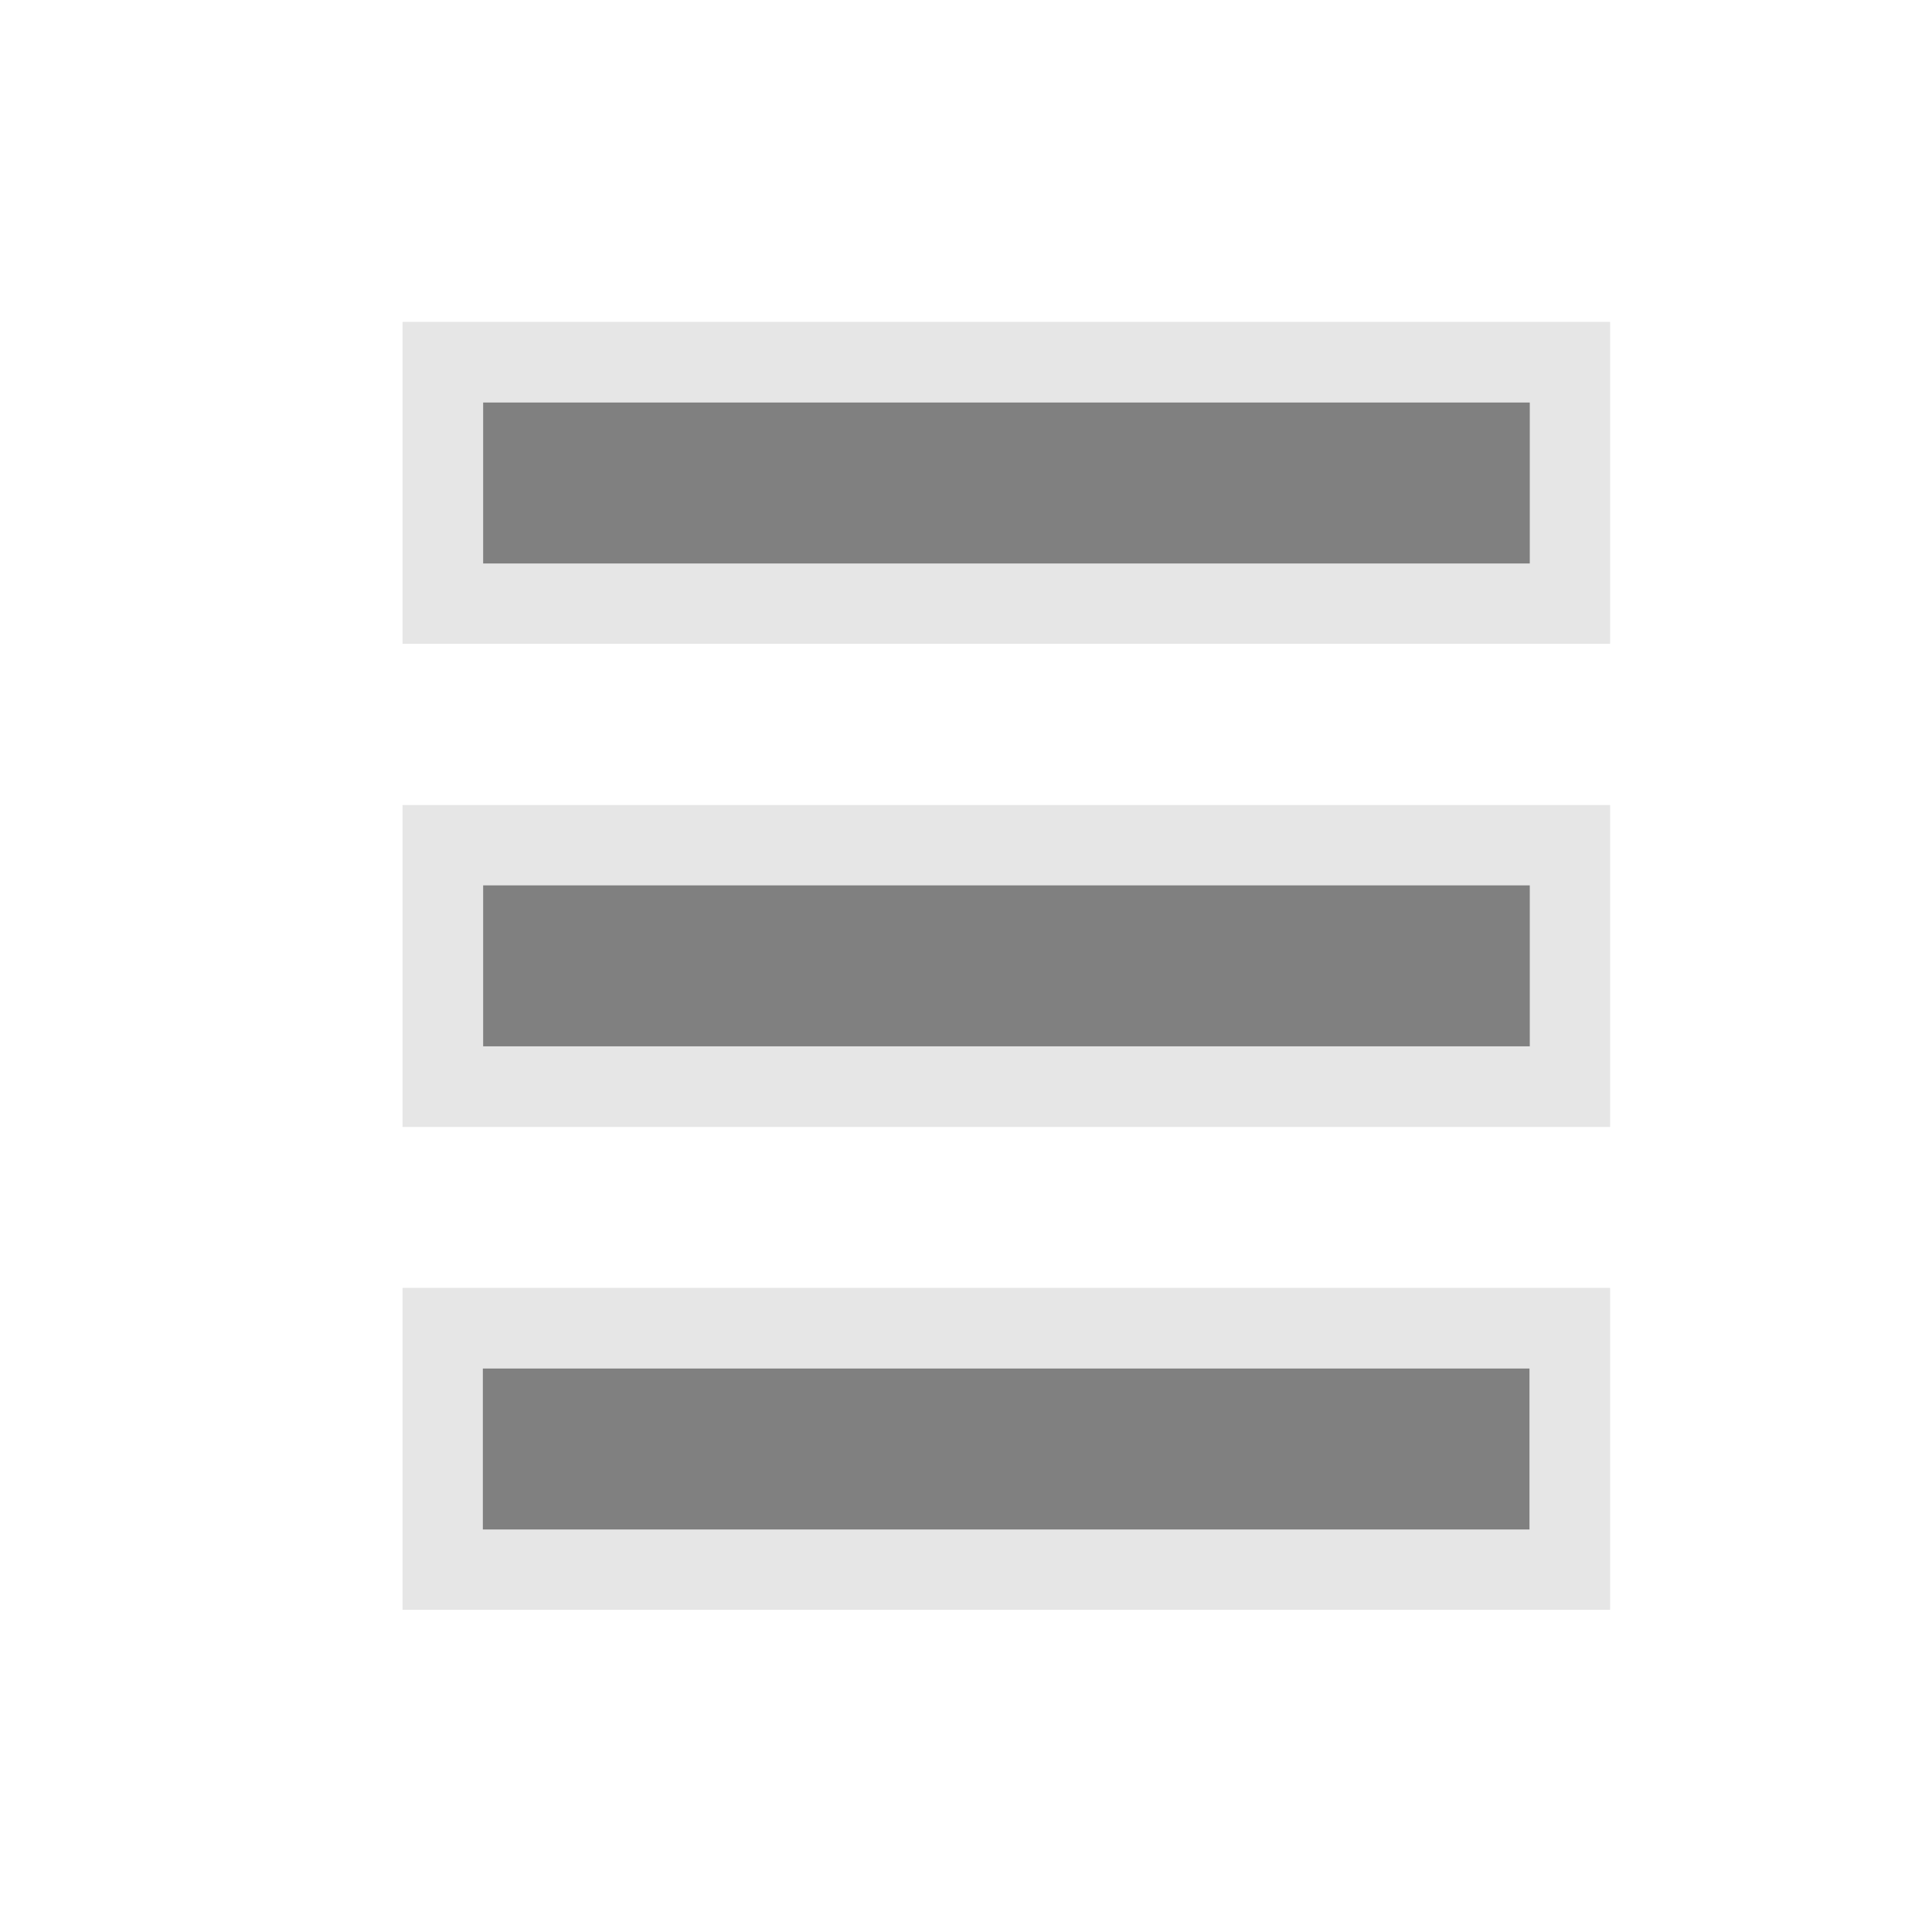 <?xml version="1.0" encoding="UTF-8" standalone="no"?>
<!-- Created with Inkscape (http://www.inkscape.org/) -->

<svg
   xmlns:dc="http://purl.org/dc/elements/1.1/"
   xmlns:cc="http://creativecommons.org/ns#"
   xmlns:rdf="http://www.w3.org/1999/02/22-rdf-syntax-ns#"
   xmlns:svg="http://www.w3.org/2000/svg"
   xmlns="http://www.w3.org/2000/svg"
   xmlns:xlink="http://www.w3.org/1999/xlink"
   xmlns:sodipodi="http://sodipodi.sourceforge.net/DTD/sodipodi-0.dtd"
   xmlns:inkscape="http://www.inkscape.org/namespaces/inkscape"
   width="24"
   height="24"
   viewBox="0 0 6.35 6.35"
   version="1.1"
   id="svg8"
   sodipodi:docname="stack.svg"
   inkscape:version="0.92.3 (2405546, 2018-03-11)"
   style="enable-background:new">
  <defs
     id="defs2">
    <linearGradient
       id="linearGradient1112"
       inkscape:collect="always">
      <stop
         id="stop1108"
         offset="0"
         style="stop-color:#a0a0a0;stop-opacity:1" />
      <stop
         id="stop1110"
         offset="1"
         style="stop-color:#d2d2d2;stop-opacity:0.976" />
    </linearGradient>
    <linearGradient
       gradientTransform="translate(-5.7646469e-8,0.265)"
       inkscape:collect="always"
       xlink:href="#linearGradient1112"
       id="linearGradient1083-9"
       x1="4.233"
       y1="294.883"
       x2="4.233"
       y2="290.65"
       gradientUnits="userSpaceOnUse" />
  </defs>
  <sodipodi:namedview
     id="base"
     pagecolor="#404040"
     bordercolor="#666666"
     borderopacity="1.0"
     inkscape:pageopacity="0"
     inkscape:pageshadow="2"
     inkscape:zoom="1"
     inkscape:cx="12"
     inkscape:cy="12"
     inkscape:document-units="pt"
     inkscape:current-layer="layer1"
     showgrid="true"
     showguides="true"
     units="px"
     inkscape:pagecheckerboard="false"
     showborder="true"
     inkscape:showpageshadow="false"
     inkscape:window-width="1859"
     inkscape:window-height="1025"
     inkscape:window-x="61"
     inkscape:window-y="27"
     inkscape:window-maximized="1"
     objecttolerance="10000"
     guidetolerance="10000">
    <inkscape:grid
       type="xygrid"
       id="grid815"
       originx="0.529"
       color="#3f64ff"
       opacity="0.231"
       spacingx="0.265"
       originy="0.529"
       visible="true"
       empspacing="5"
       empcolor="#3f80ff"
       empopacity="0.467"
       snapvisiblegridlinesonly="true"
       dotted="false" />
  </sodipodi:namedview>
  <g
     inkscape:label="Layer 1"
     inkscape:groupmode="layer"
     id="layer1"
     transform="translate(0,-290.65)">
    <rect
       style="fill:#e6e6e6;fill-opacity:1;stroke:none;stroke-width:0.644;stroke-miterlimit:4;stroke-dasharray:none;enable-background:new"
       id="rect858-43"
       width="3.969"
       height="1.058"
       x="1.323"
       y="291.708"
       ry="0"
       rx="0" />
    <rect
       style="fill:#808080;fill-opacity:1;stroke:none;stroke-width:0.424;stroke-miterlimit:4;stroke-dasharray:none"
       id="rect858"
       width="3.44"
       height="0.529"
       x="1.588"
       y="291.973"
       ry="0"
       rx="0" />
    <rect
       style="fill:#e6e6e6;fill-opacity:1;stroke:none;stroke-width:0.644;stroke-miterlimit:4;stroke-dasharray:none;enable-background:new"
       id="rect858-43-5"
       width="3.969"
       height="1.058"
       x="1.323"
       y="293.296"
       ry="0"
       rx="0" />
    <rect
       style="fill:#808080;fill-opacity:1;stroke:none;stroke-width:0.424;stroke-miterlimit:4;stroke-dasharray:none;enable-background:new"
       id="rect858-0"
       width="3.44"
       height="0.529"
       x="1.588"
       y="293.56"
       ry="0"
       rx="0" />
    <rect
       style="fill:#e6e6e6;fill-opacity:1;stroke:none;stroke-width:0.644;stroke-miterlimit:4;stroke-dasharray:none;enable-background:new"
       id="rect858-43-9"
       width="3.969"
       height="1.058"
       x="1.323"
       y="294.883"
       ry="0"
       rx="0" />
    <rect
       style="fill:#808080;fill-opacity:1;stroke:none;stroke-width:0.424;stroke-miterlimit:4;stroke-dasharray:none;enable-background:new"
       id="rect858-6"
       width="3.44"
       height="0.529"
       x="1.587"
       y="295.148"
       ry="0"
       rx="0" />
  </g>
</svg>

